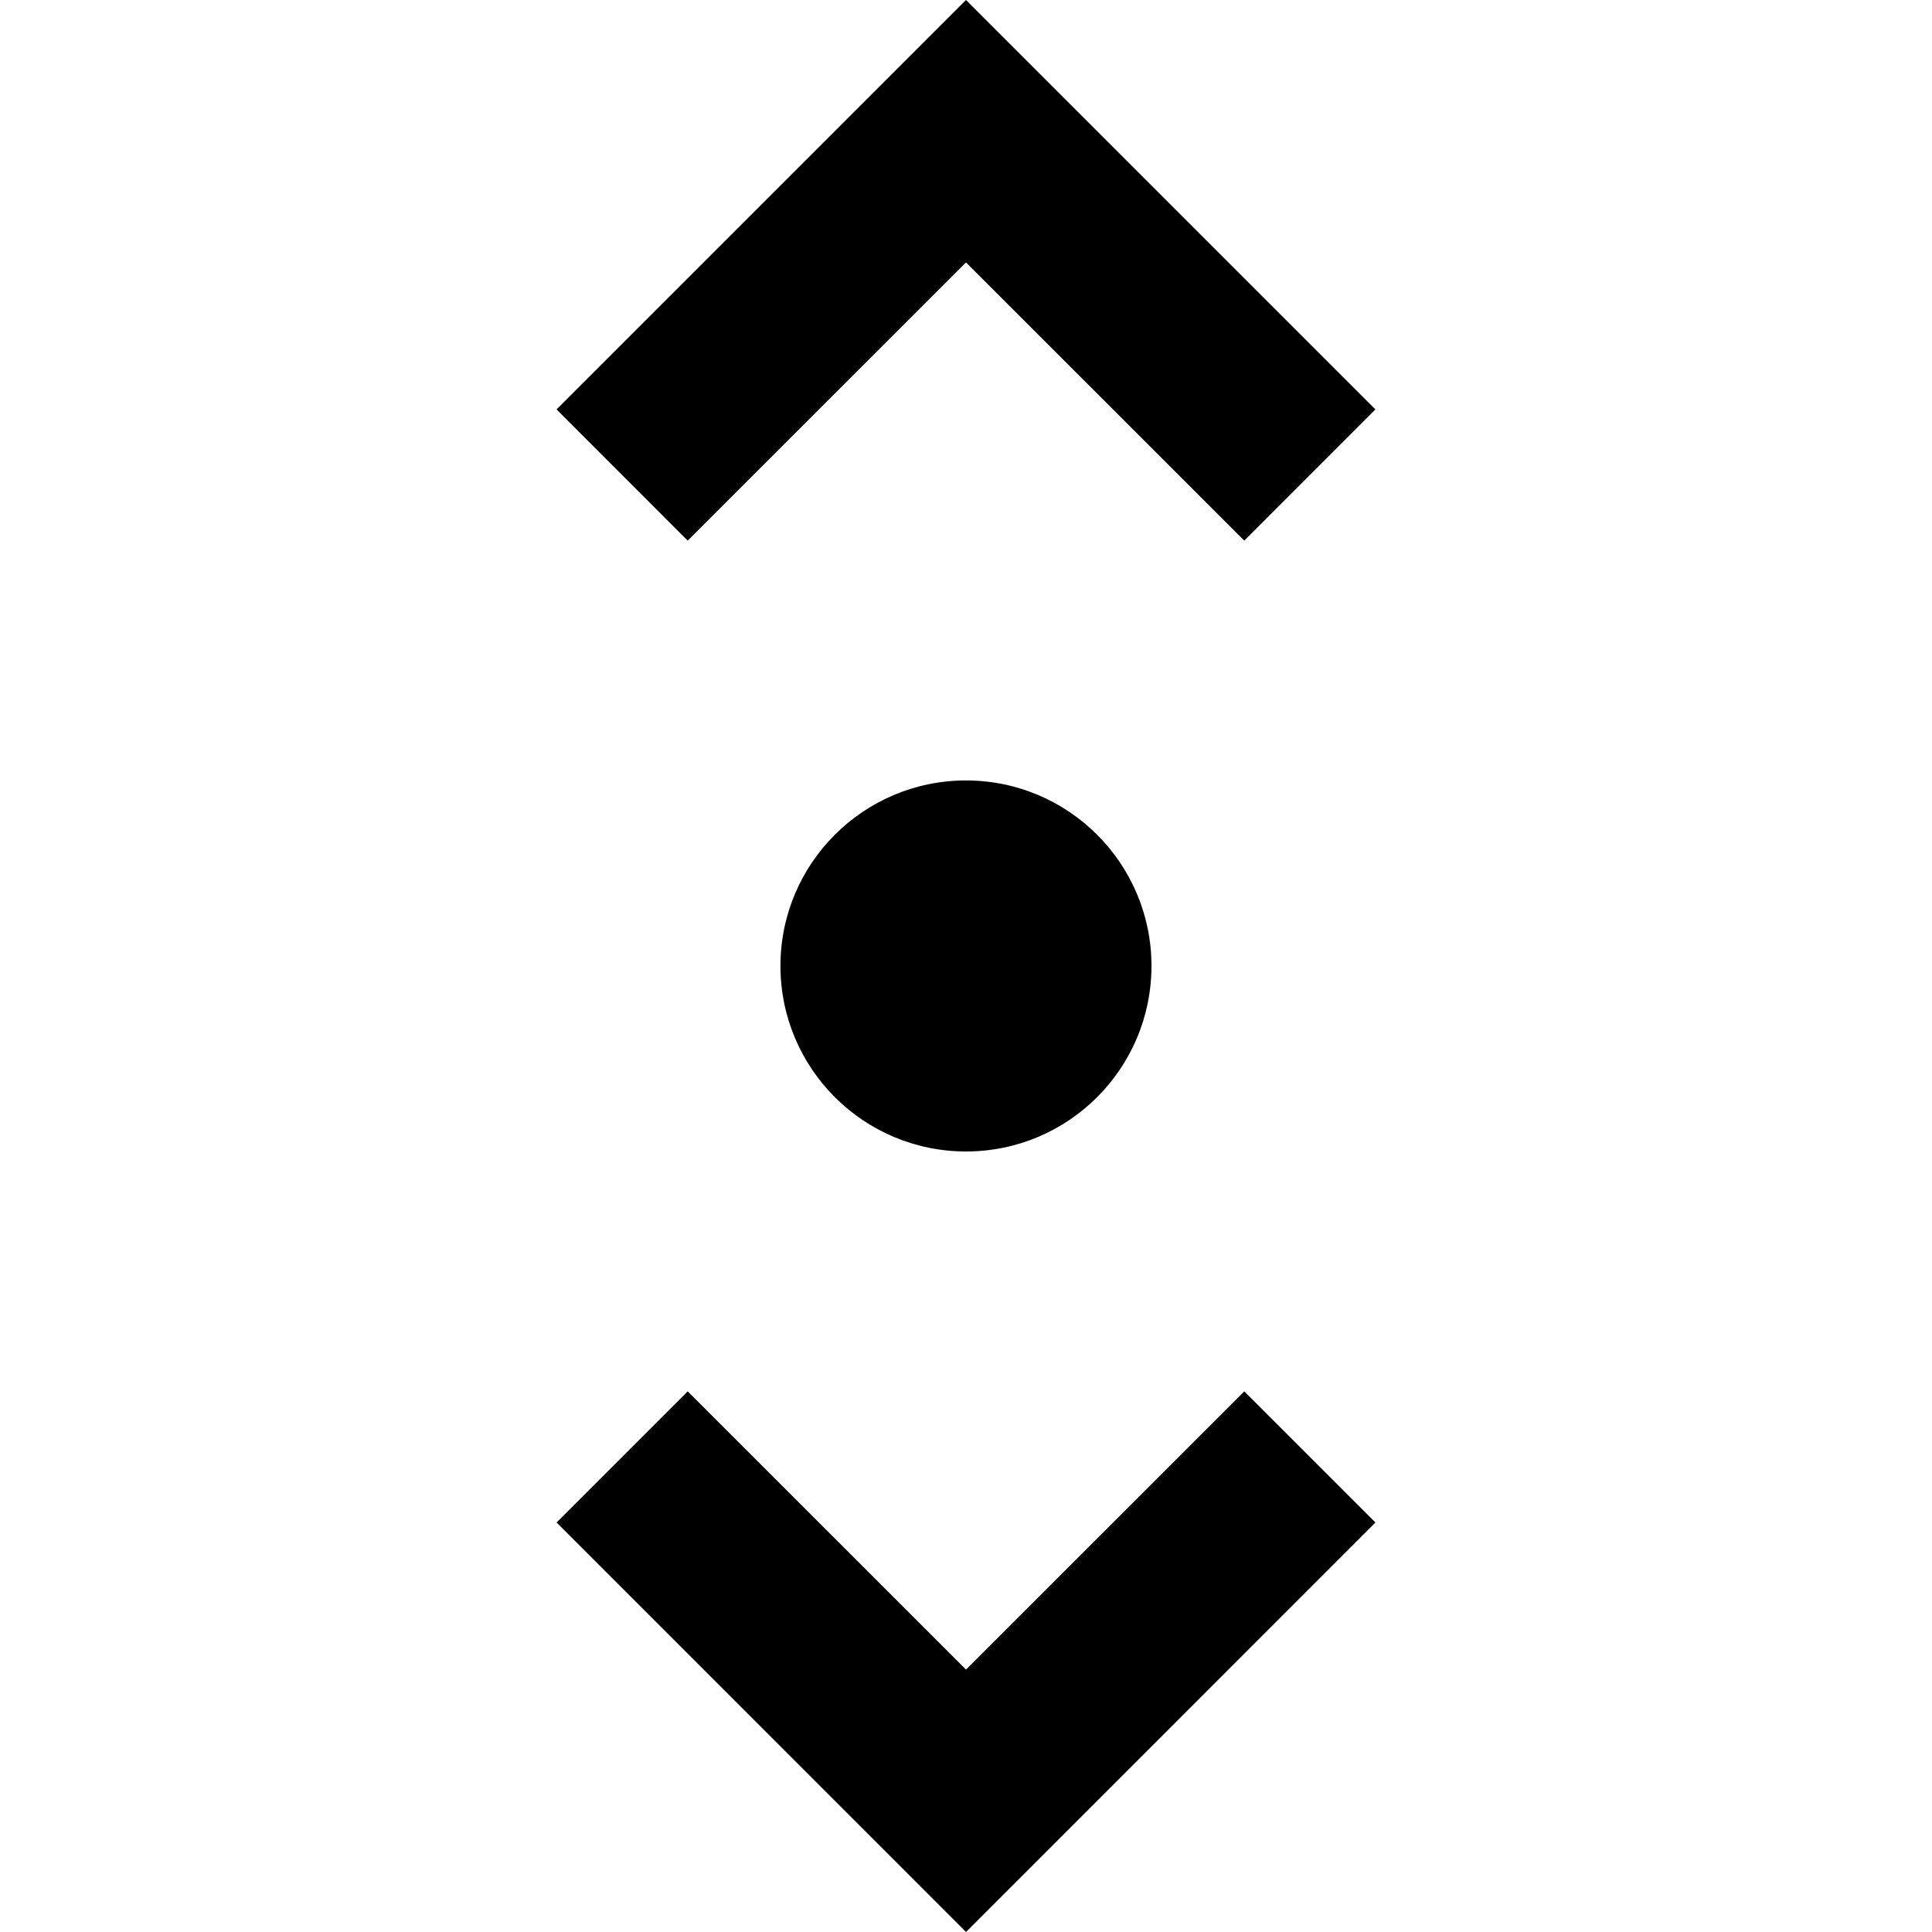 <svg width="24" height="24" viewBox="0 0 24 24" fill="none" xmlns="http://www.w3.org/2000/svg">
<path d="M12 14.304C13.273 14.304 14.304 13.272 14.304 11.999C14.304 10.727 13.273 9.695 12 9.695C10.727 9.695 9.695 10.727 9.695 11.999C9.695 13.272 10.727 14.304 12 14.304Z" fill="black"/>
<path d="M12 3.26L15.457 6.716L17.086 5.086L12 0L6.914 5.086L8.543 6.716L12 3.26Z" fill="black"/>
<path d="M12 20.74L8.543 17.284L6.914 18.913L12 24L17.086 18.913L15.457 17.284L12 20.74Z" fill="black"/>
</svg>
